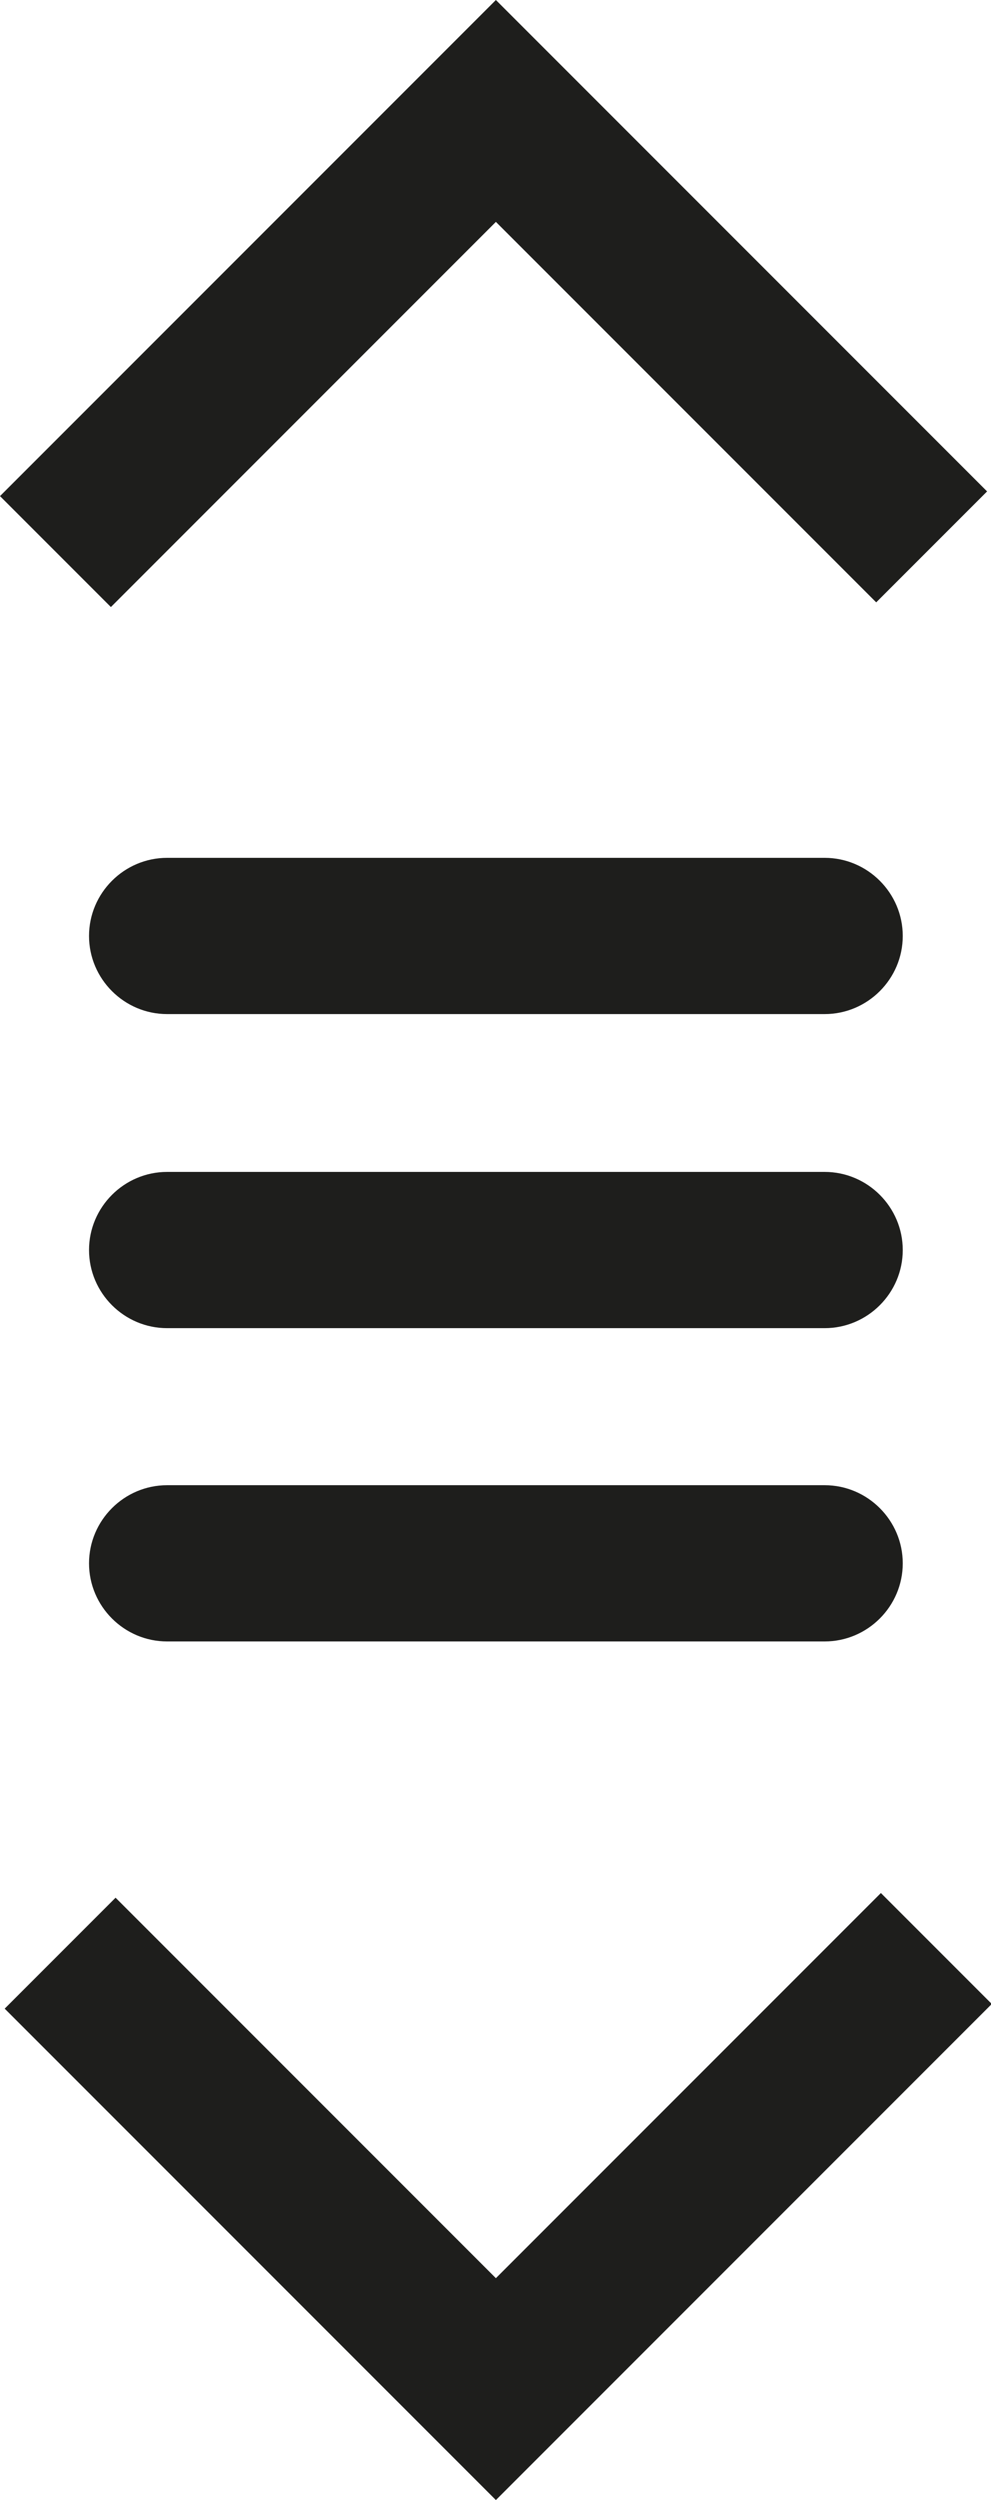 <?xml version="1.0" encoding="UTF-8"?>
<svg id="Ebene_2" xmlns="http://www.w3.org/2000/svg" viewBox="0 0 12.69 32">
  <defs>
    <style>
      .cls-1 {
        fill: #1e1e1c;
      }
    </style>
  </defs>
  <g id="_x33_219">
    <path class="cls-1" d="M1.42,7.77l-1.42-1.42L6.35,0l6.29,6.29-1.42,1.42L6.35,2.84,1.42,7.77ZM6.35,29.16l-4.87-4.87L.06,25.71l6.29,6.29,6.35-6.35-1.42-1.42-4.93,4.93ZM2.14,15c-.55,0-1,.45-1,1s.45,1,1,1h8.42c.55,0,1-.45,1-1s-.45-1-1-1H2.14ZM2.14,19.01c-.55,0-1,.45-1,1s.45,1,1,1h8.42c.55,0,1-.45,1-1s-.45-1-1-1H2.14ZM2.14,10.98c-.55,0-1,.45-1,1s.45,1,1,1h8.42c.55,0,1-.45,1-1s-.45-1-1-1H2.14Z"/>
  </g>
</svg>